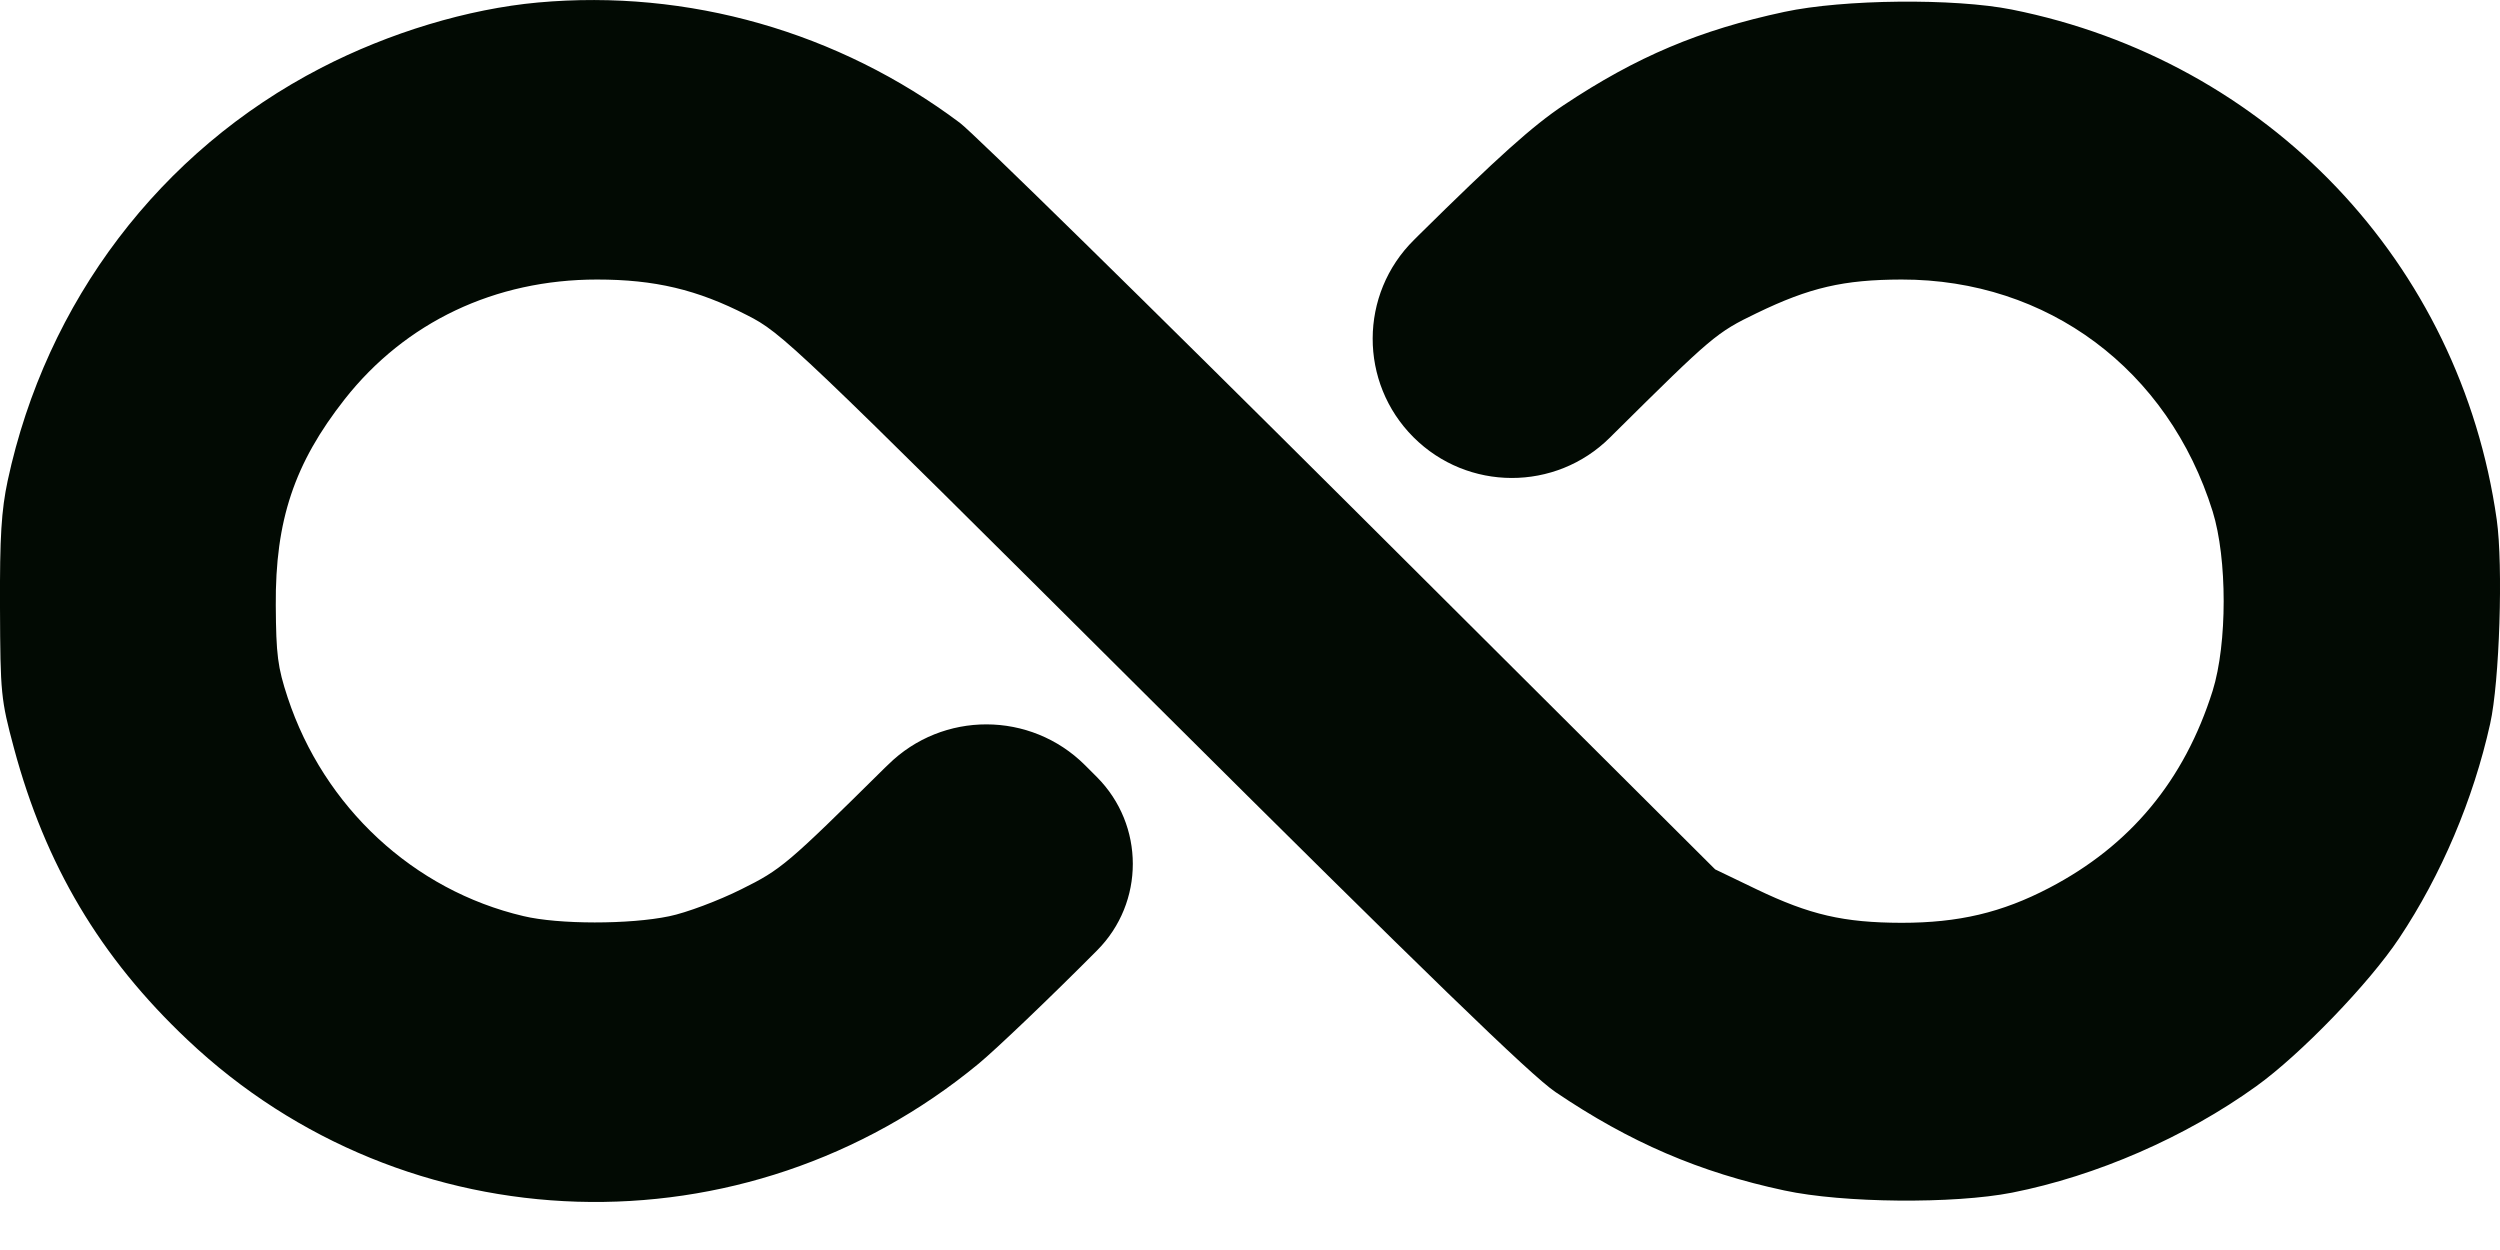 <svg width="16" height="8" viewBox="0 0 16 8" fill="none" xmlns="http://www.w3.org/2000/svg">
<path fill-rule="evenodd" clip-rule="evenodd" d="M3.443 0.016C2.995 0.057 2.493 0.208 2.054 0.435C1.025 0.967 0.295 1.93 0.049 3.077C0.009 3.266 -0.002 3.434 0 3.889C0.002 4.44 0.006 4.477 0.089 4.787C0.29 5.536 0.641 6.127 1.199 6.654C2.598 7.978 4.766 8.044 6.264 6.807C6.376 6.714 6.717 6.389 7.021 6.083C7.327 5.776 7.326 5.28 7.02 4.973L6.944 4.897C6.596 4.55 6.033 4.549 5.684 4.894L5.663 4.914C5.036 5.534 5.001 5.564 4.745 5.691C4.599 5.764 4.391 5.842 4.283 5.864C4.03 5.917 3.575 5.917 3.35 5.863C2.647 5.698 2.073 5.166 1.841 4.464C1.777 4.27 1.767 4.191 1.765 3.875C1.761 3.33 1.884 2.965 2.206 2.555C2.595 2.061 3.168 1.789 3.821 1.789C4.19 1.789 4.462 1.853 4.781 2.017C5.006 2.131 5.073 2.196 7.378 4.491C9.122 6.227 9.8 6.885 9.955 6.989C10.431 7.311 10.877 7.503 11.42 7.619C11.795 7.7 12.505 7.706 12.877 7.633C13.418 7.526 13.987 7.278 14.44 6.952C14.725 6.747 15.162 6.294 15.355 6.004C15.624 5.6 15.829 5.118 15.937 4.632C15.997 4.364 16.021 3.62 15.979 3.325C15.746 1.683 14.516 0.389 12.875 0.061C12.508 -0.012 11.797 -0.005 11.42 0.076C10.878 0.192 10.475 0.362 10.009 0.672C9.81 0.804 9.581 1.01 9.079 1.506L9.05 1.535C8.698 1.882 8.697 2.449 9.046 2.798C9.393 3.145 9.955 3.146 10.303 2.801L10.325 2.779C10.96 2.15 10.984 2.129 11.243 2.004C11.582 1.84 11.798 1.79 12.17 1.789C13.104 1.788 13.877 2.364 14.161 3.273C14.255 3.576 14.255 4.119 14.161 4.421C13.98 4.995 13.634 5.412 13.114 5.683C12.811 5.841 12.535 5.906 12.17 5.906C11.799 5.905 11.583 5.855 11.243 5.692L10.977 5.564L8.639 3.234C7.352 1.952 6.229 0.85 6.143 0.786C5.365 0.203 4.404 -0.071 3.443 0.016Z" fill="#020A03"/>
</svg>

